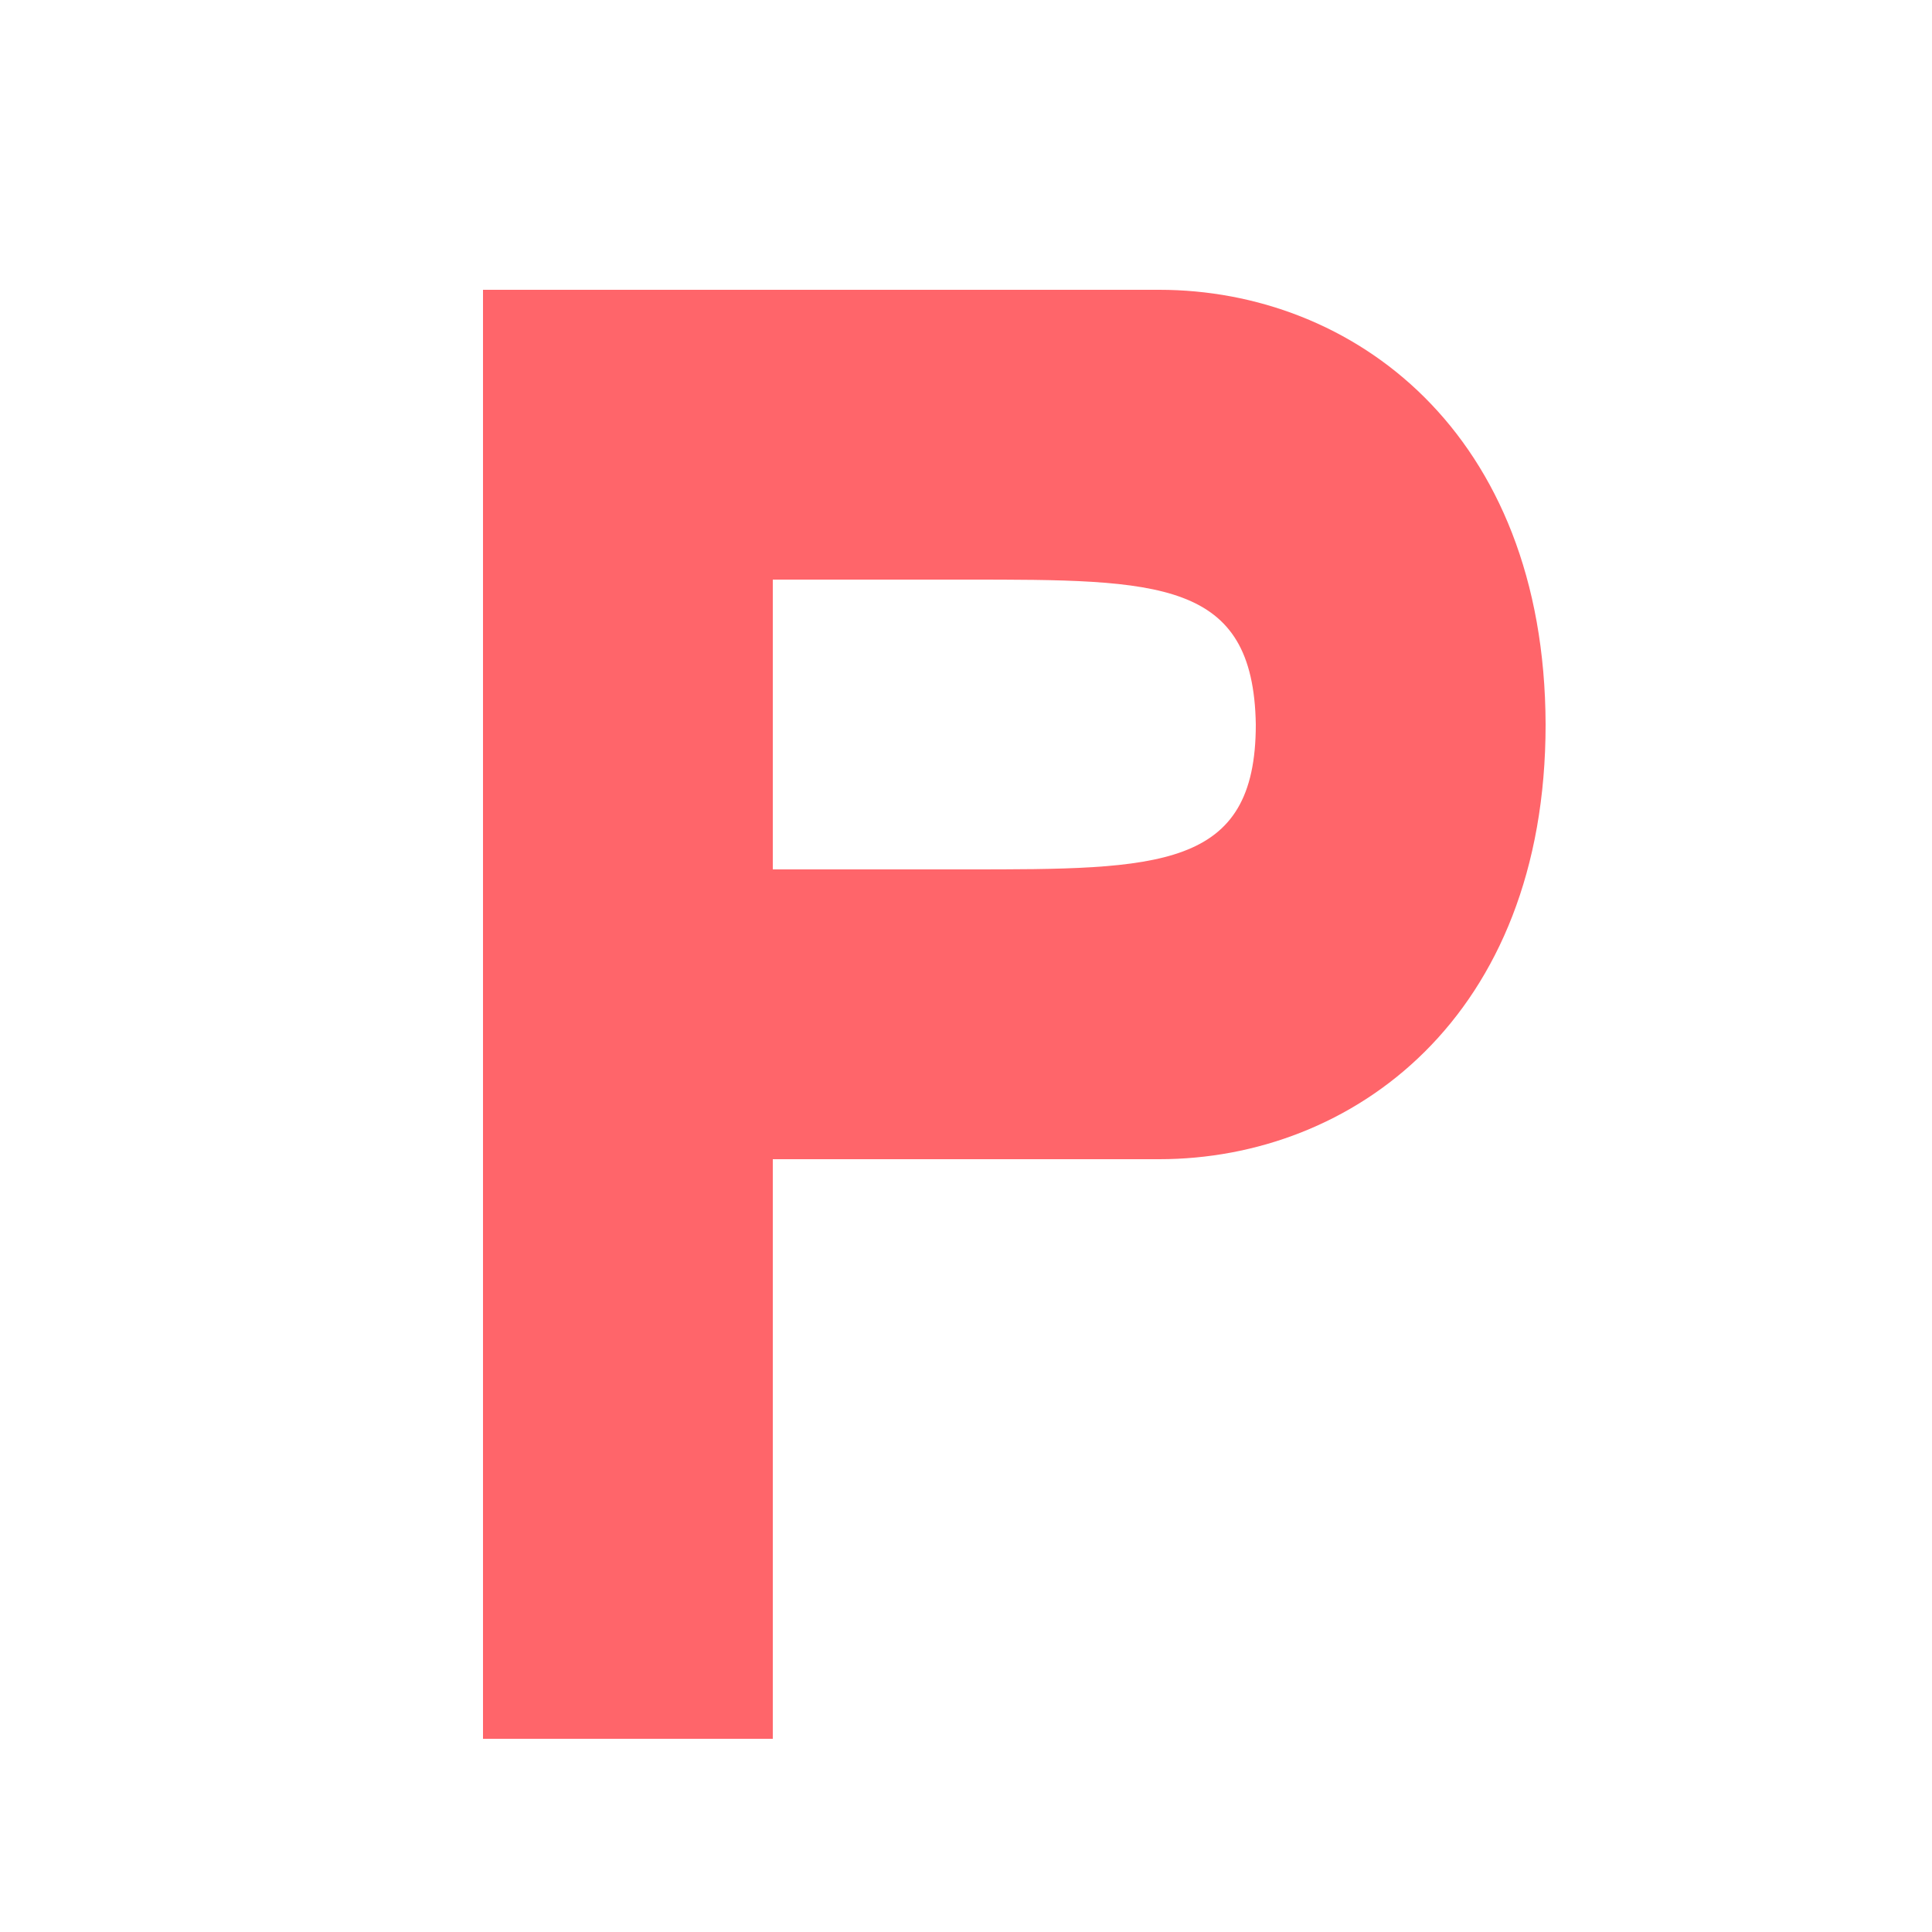 <?xml version="1.0" encoding="UTF-8" standalone="no"?>
<!-- Created with Inkscape (http://www.inkscape.org/) -->
<svg xmlns:rdf="http://www.w3.org/1999/02/22-rdf-syntax-ns#" xmlns="http://www.w3.org/2000/svg" height="580" width="580" version="1.1" xmlns:cc="http://creativecommons.org/ns#" xmlns:dc="http://purl.org/dc/elements/1.1/">
 <title>parken-eingeschraenkt</title>
 <path fill="#ff656a" d="m145 87v435h87v-174h116c58 0 116-42.6 116-130.5-0.25-87.9-58-130.5-116-130.5h-203zm87 87h58c58 0 86.29 0 87 43.5 0 43.5-29 43.5-87 43.5h-58v-87z"/>
</svg>
